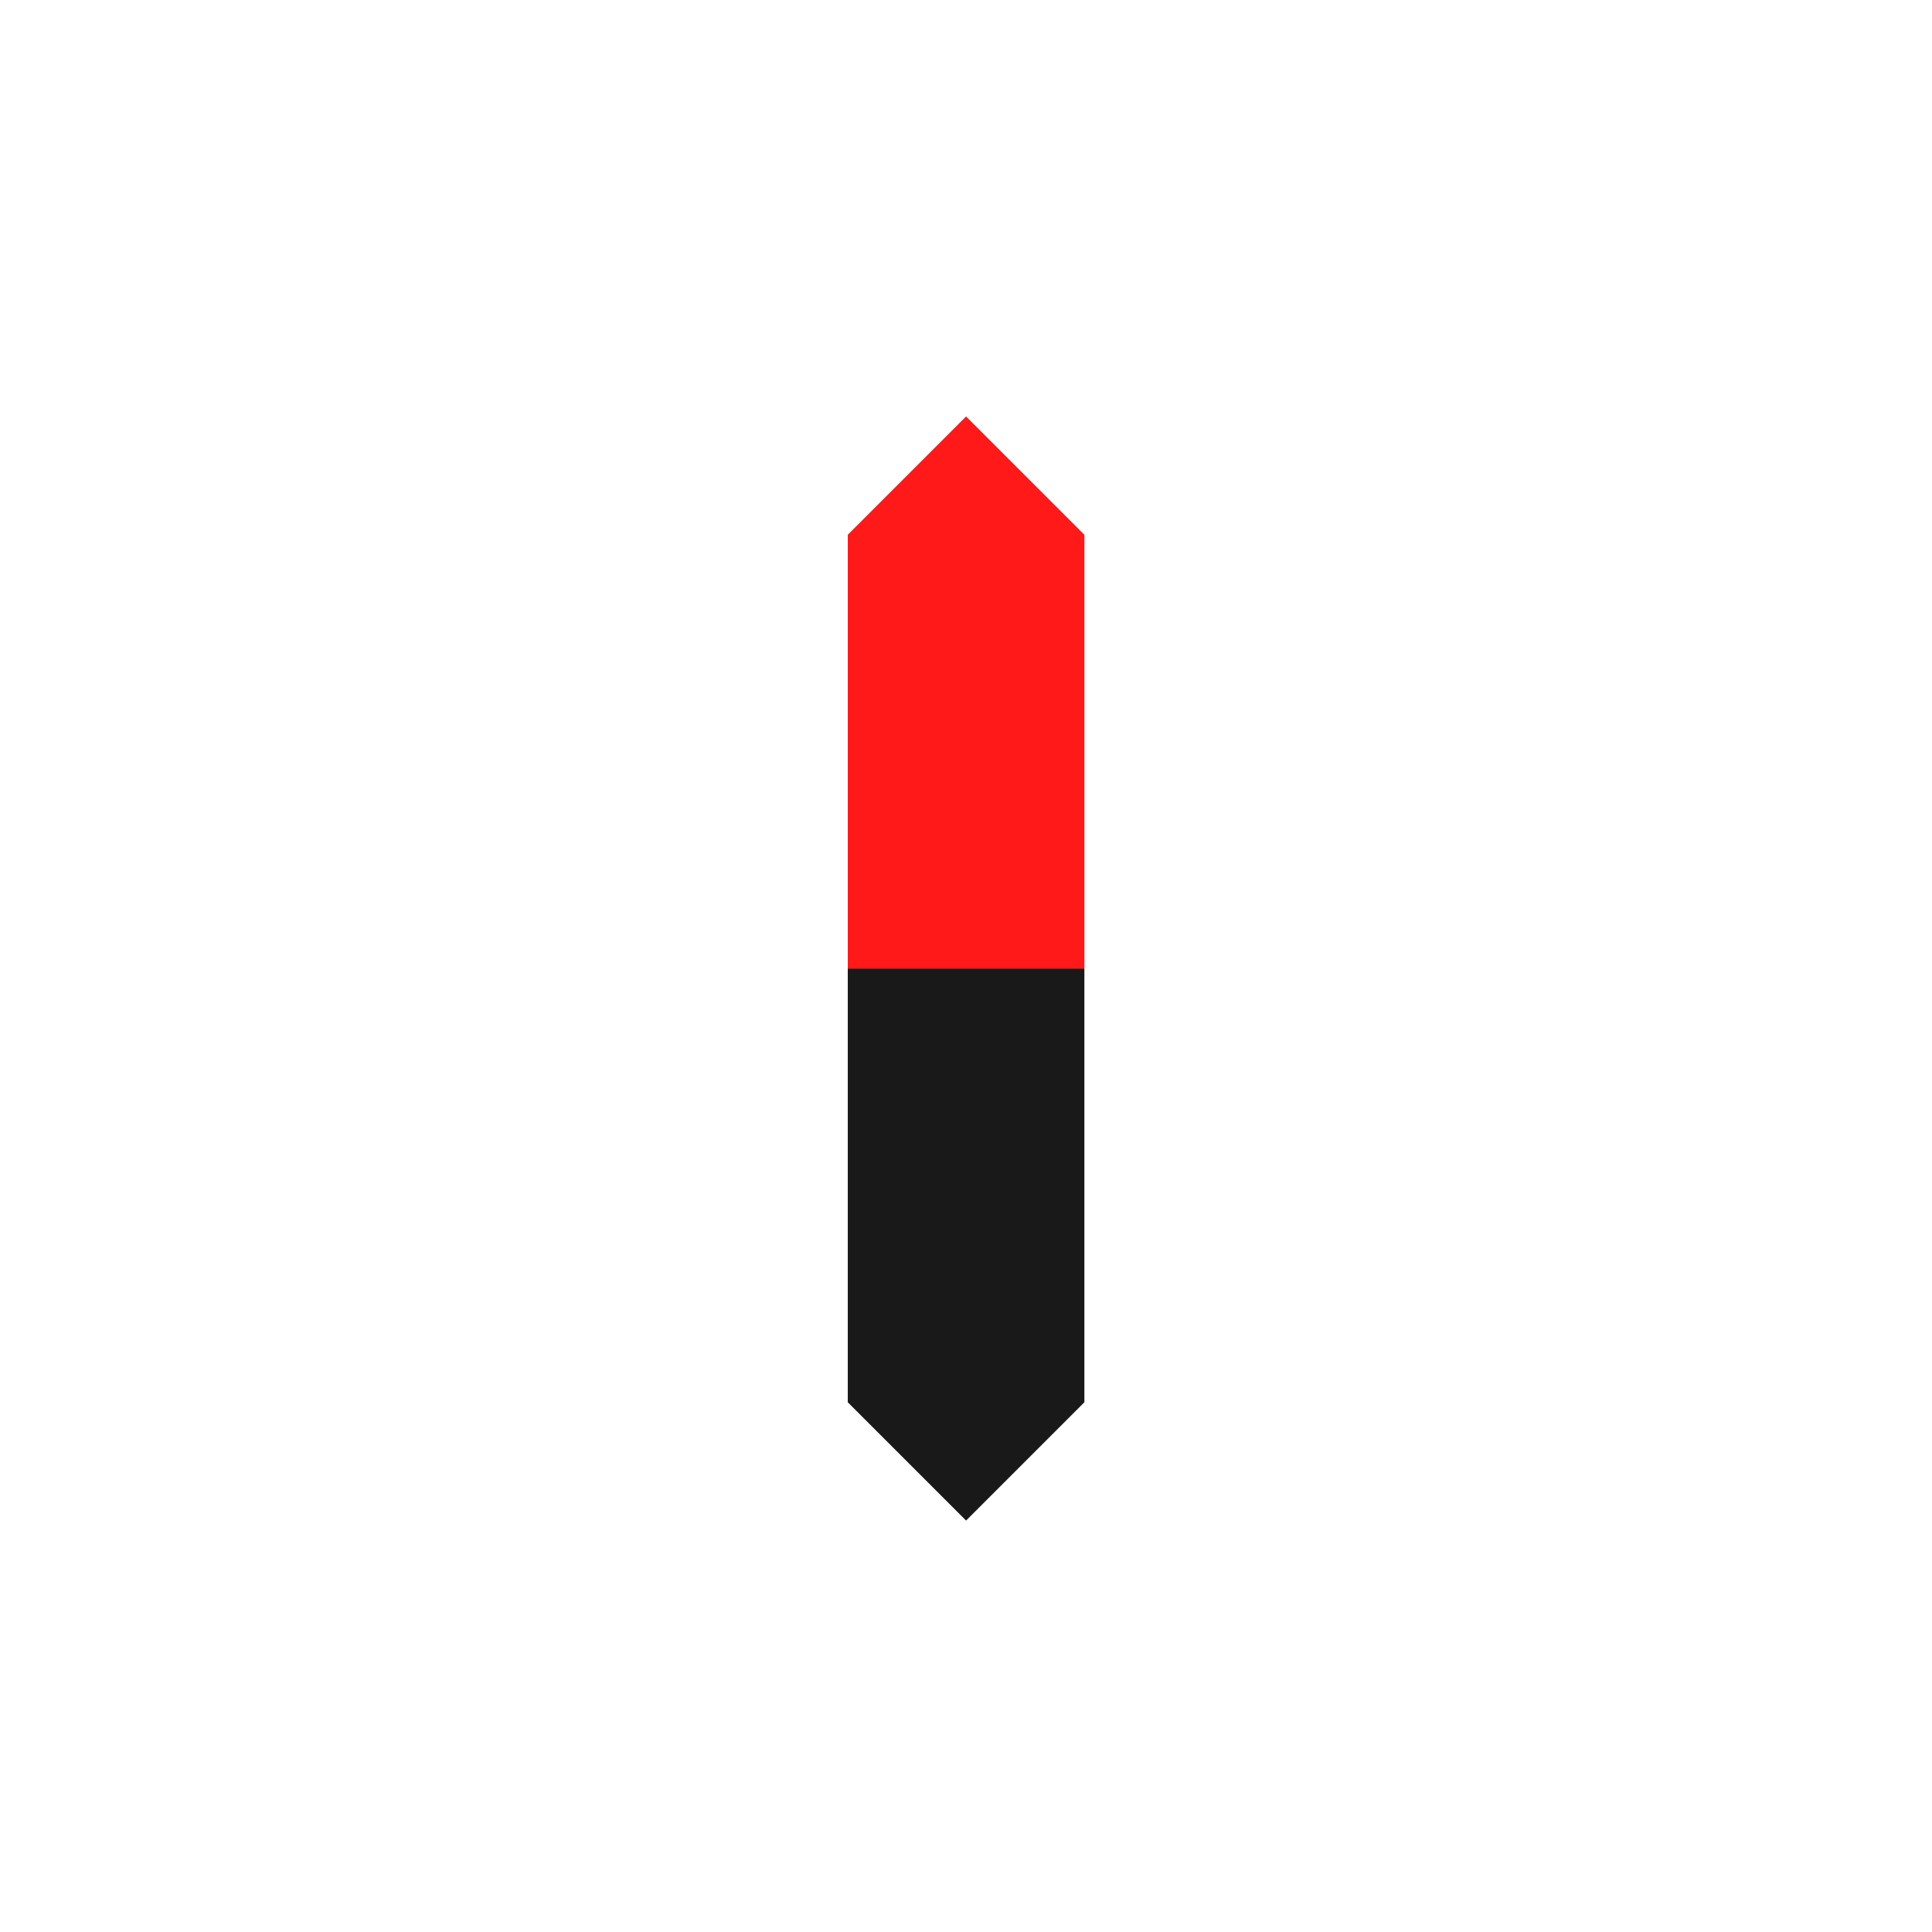 <svg xmlns="http://www.w3.org/2000/svg" xmlns:svg="http://www.w3.org/2000/svg" id="svg1901" width="112" height="112" version="1.1"><g id="layer1" transform="translate(0,-940.362)"><g id="g10395" transform="matrix(1.143,0,0,1.143,14.857,-165.195)"><path id="path10403" d="m 30,1016.362 h 12 v -22 l -6,-6 -6,6 z" style="fill:red;fill-opacity:.9;fill-rule:evenodd;stroke:none;stroke-width:1px;stroke-linecap:butt;stroke-linejoin:miter;stroke-opacity:1"/><path id="path10403-8" d="m 30,1016.362 h 12 v 22 l -6,6 -6,-6 z" style="fill:#000;fill-opacity:.9;fill-rule:evenodd;stroke:none;stroke-width:1px;stroke-linecap:butt;stroke-linejoin:miter;stroke-opacity:1"/></g></g></svg>
